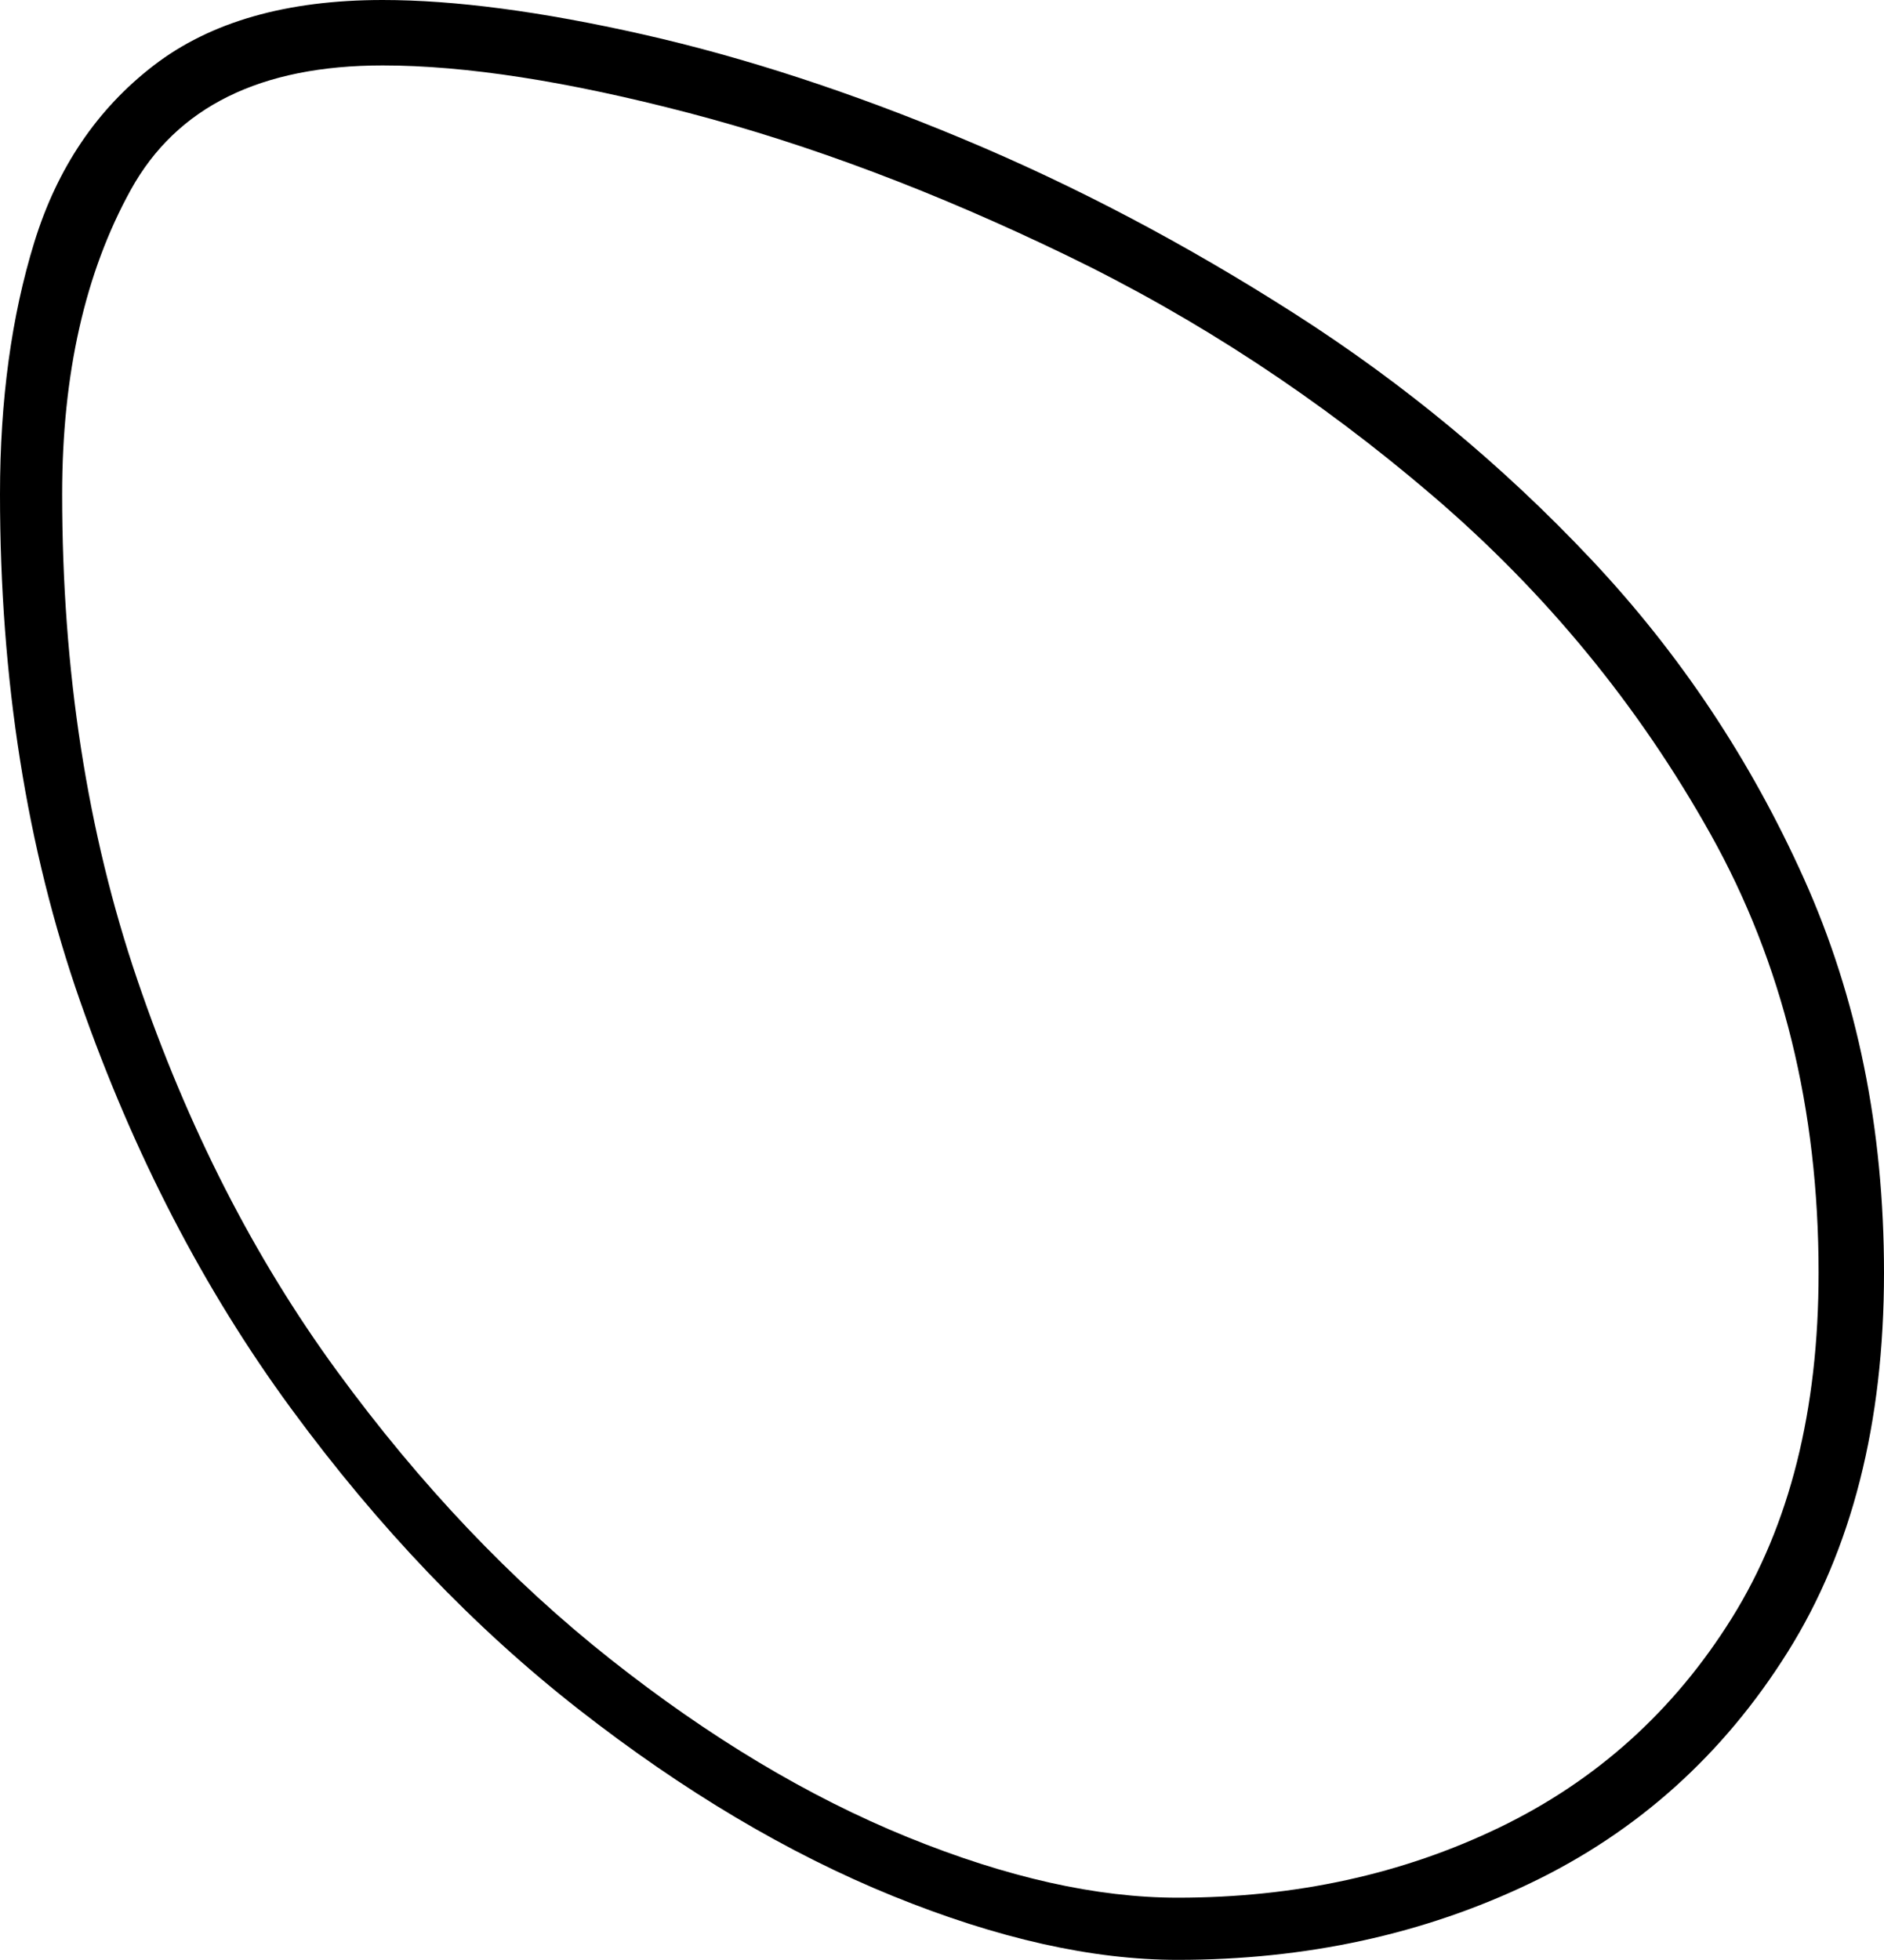 <svg xmlns="http://www.w3.org/2000/svg" viewBox="-10 0 576 599"><path d="M350 599q-39 0-87-19.5t-96-57q-48-37.5-88-92T14.5 306Q-10 236-10 151q0-43 10.5-77T37 20Q63 0 107 0q33 0 79.5 10.5t98 32Q336 64 386 96t90.5 75q40.5 43 65 97.5T566 389q0 69-29.5 116T458 575.5Q409 599 350 599zm0-19q54 0 98.5-21.5t71-64Q546 452 546 389q0-75-33-134t-85-103.5Q376 107 316 78T200.5 34.5Q145 20 107 20q-56 0-77 38T9 151q0 81 23 148.5T93 419q38 52 83.5 88t91 54.5Q313 580 350 580z" fill="currentColor"/></svg>